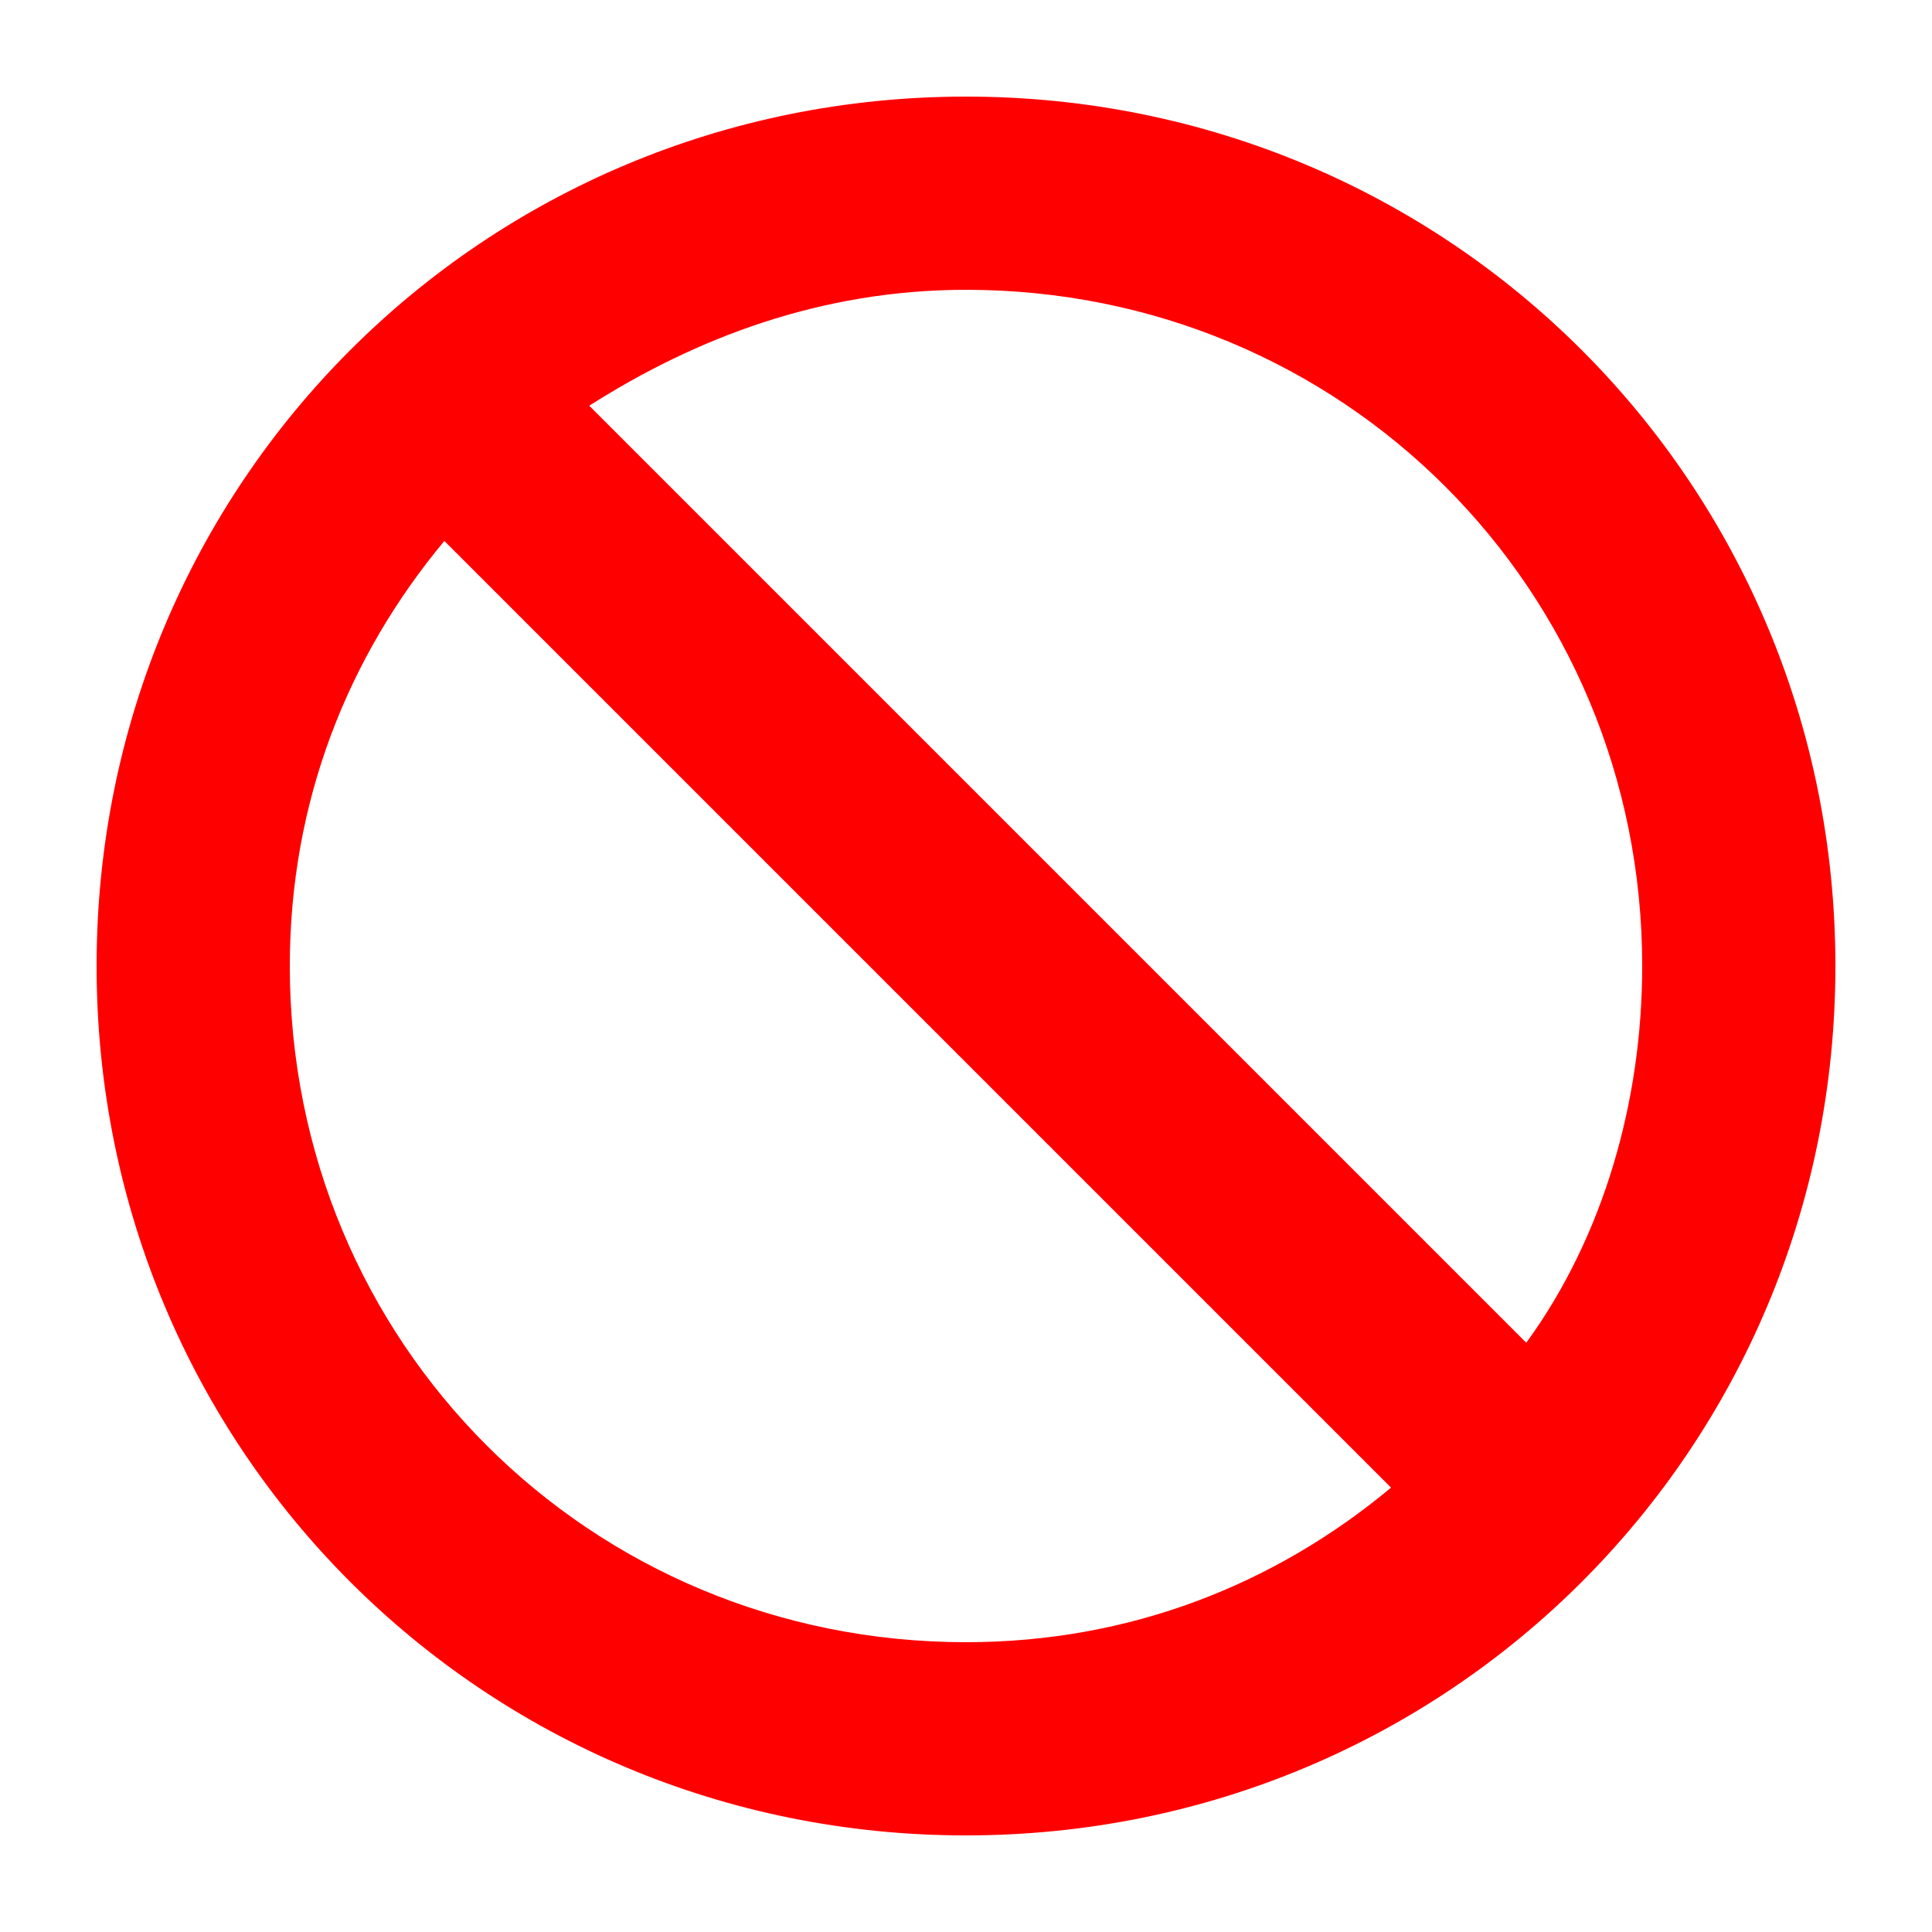 <?xml version="1.0" encoding="utf-8"?>
<!-- Generator: Adobe Illustrator 28.2.0, SVG Export Plug-In . SVG Version: 6.00 Build 0)  -->
<svg version="1.1" xmlns="http://www.w3.org/2000/svg"
	xmlns:xlink="http://www.w3.org/1999/xlink" x="0px" y="0px"
	width="20px" height="20px" viewBox="0 0 20 20" style="enable-background:new 0 0 20 20;"
	xml:space="preserve">
<style type="text/css">
		.st0{clip-path:url(#SVGID_00000089568986035583371990000010643173400751809710_);}
		.st1{fill-rule:evenodd;clip-rule:evenodd;fill:#FF0000;}
</style>
<g>
	<g>
		<defs>
			<rect id="SVGID_1_" width="20" height="20"/>
		</defs>
		<clipPath id="SVGID_00000155860896928774593580000005954237913434116495_">
			<use xlink:href="#SVGID_1_"  style="overflow:visible;"/>
		</clipPath>
		<g style="clip-path:url(#SVGID_00000155860896928774593580000005954237913434116495_);">
			<path class="st1" d="M1,10c0-5,4-9,9-9s9,4,9,9s-4,9-9,9S1,15,1,10z M3,10c0,3.9,3.1,7,7,7c1.7,0,3.2-0.6,4.4-1.6L4.6,5.6
				C3.6,6.8,3,8.3,3,10z M15.8,13.9c0.8-1.1,1.2-2.5,1.2-3.9c0-3.9-3.1-7-7-7C8.5,3,7.2,3.5,6.1,4.2L15.8,13.9z"/>
		</g>
	</g>
</g>
</svg>